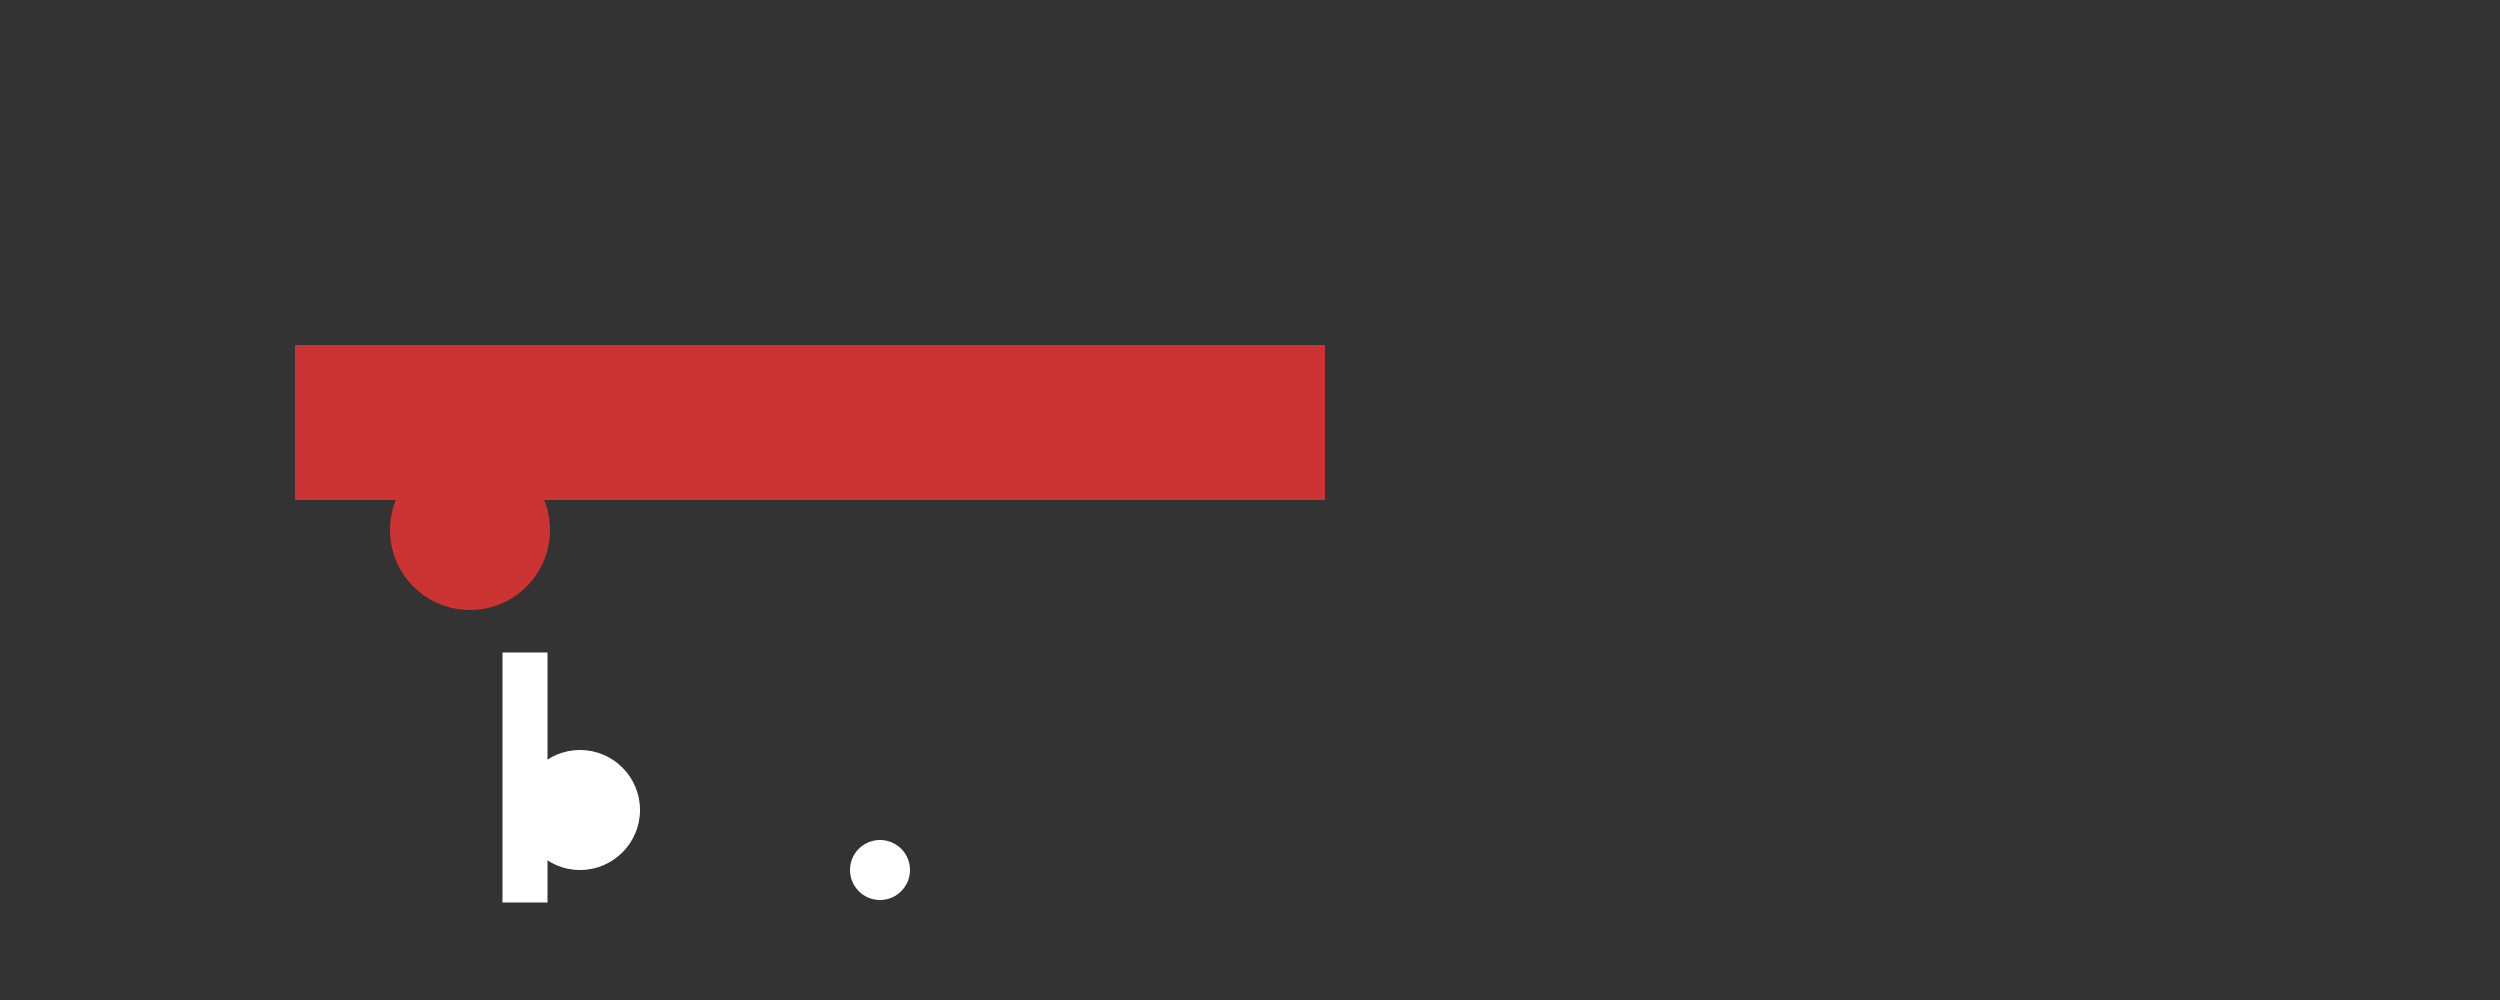 <svg baseProfile="full" height="200" version="1.1" width="500" xmlns="http://www.w3.org/2000/svg" xmlns:ev="http://www.w3.org/2001/xml-events" xmlns:xlink="http://www.w3.org/1999/xlink"><rect width="100%" height="100%" fill="#333333" stroke="none"/><defs /><circle cx="94.0" cy="106.0" fill="rgb(204,51,51)" r="16.0" stroke="none" stroke-width="0.0" /><circle cx="176.0" cy="174.0" fill="rgb(255,255,255)" r="6.0" stroke="none" stroke-width="0.0" /><circle cx="116.0" cy="162.0" fill="rgb(255,255,255)" r="12.0" stroke="none" stroke-width="0.0" /><rect fill="rgb(204,51,51)" height="31.0" stroke="none" stroke-width="0.0" width="101.0" x="164.0" y="69.0" /><rect fill="rgb(204,51,51)" height="31.0" stroke="none" stroke-width="0.0" width="91.0" x="89.0" y="69.0" /><rect fill="rgb(204,51,51)" height="31.0" stroke="none" stroke-width="0.0" width="81.0" x="134.0" y="69.0" /><rect fill="rgb(204,51,51)" height="31.0" stroke="none" stroke-width="0.0" width="71.0" x="59.0" y="69.0" /><rect fill="rgb(255,255,255)" height="50.0" stroke="none" stroke-width="0.0" width="9.0" x="100.5" y="130.5" /></svg>